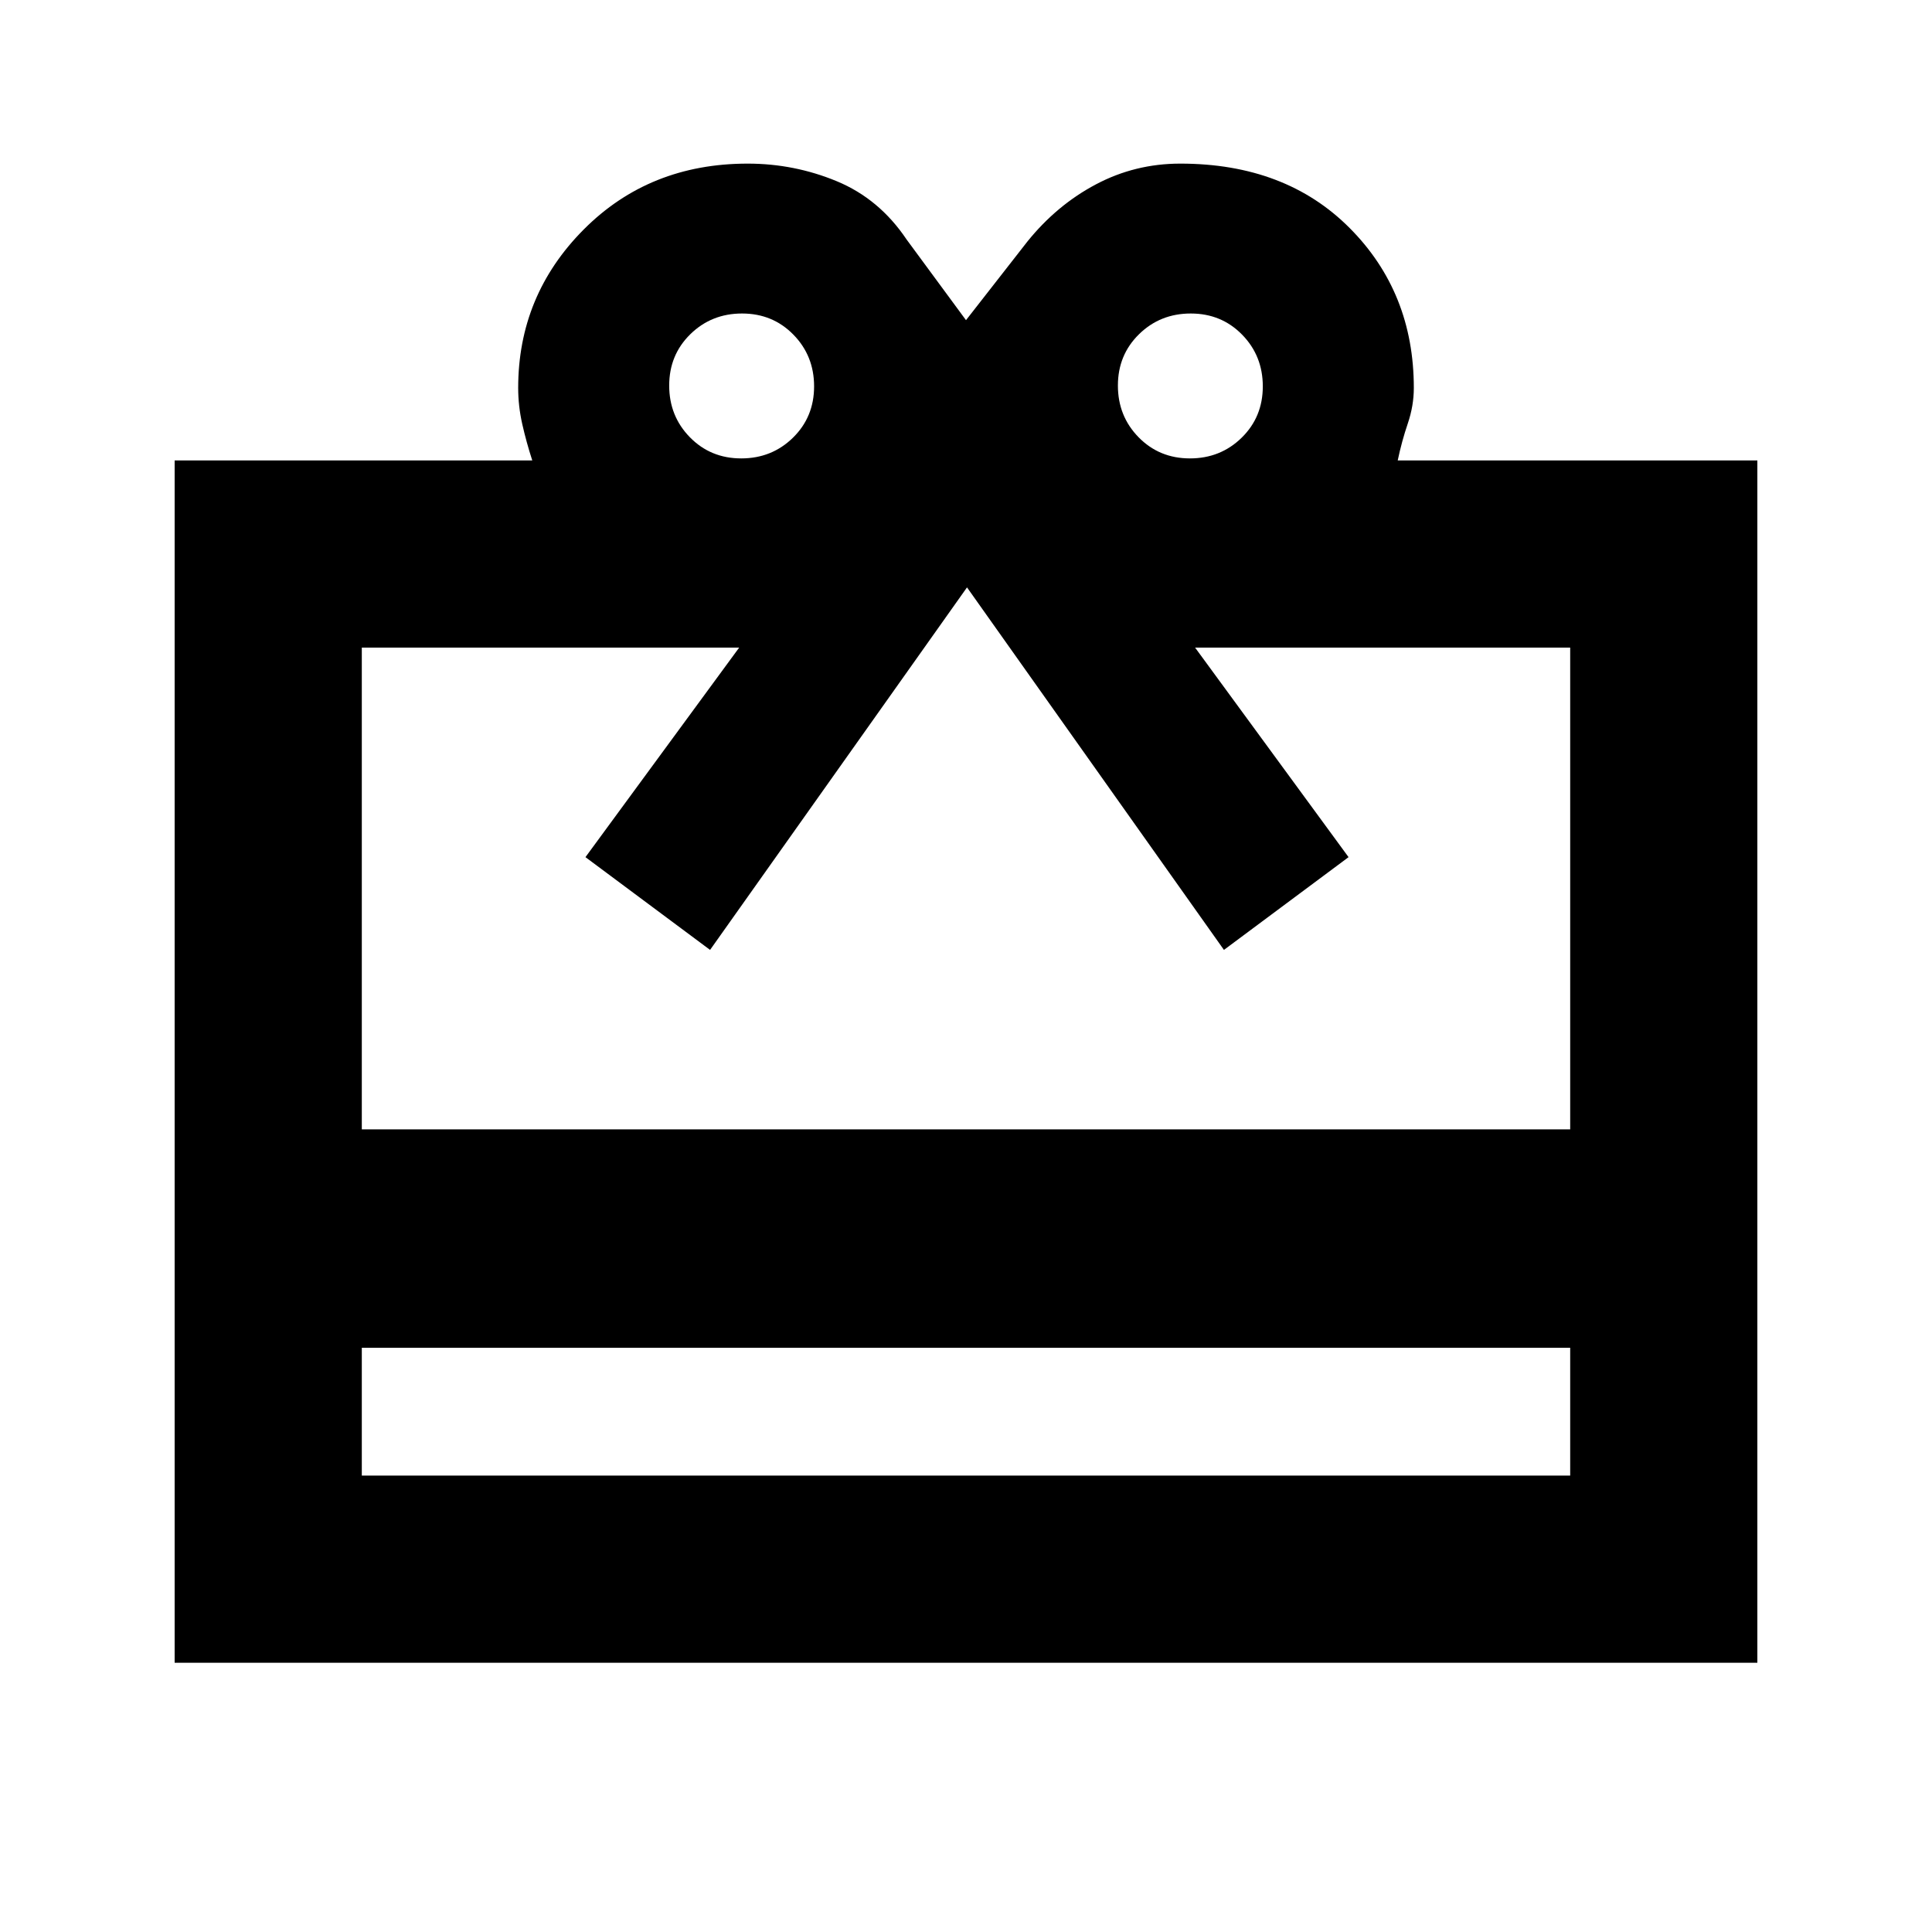 <svg xmlns="http://www.w3.org/2000/svg" height="20" viewBox="0 -960 960 960" width="20"><path d="M179.78-290.3v63.52h600.44v-63.52H179.78Zm-93-440.92h177.7q-2.94-9.06-4.97-18.04-2.03-8.98-2.03-17.96 0-46.03 32.57-78.75 32.58-32.73 81.47-32.73 23.15 0 44.27 8.75 21.12 8.75 34.69 28.95L480-800.91 510.52-840q14.63-18.13 34.08-28.41 19.44-10.29 41.88-10.29 52.31 0 84.17 32.02 31.87 32.01 31.87 79.46 0 8.82-3 17.66t-5 18.34h178.7v597.44H86.78v-597.44Zm93 332.39h600.44v-239.39H593.83l76.26 104.13L608.17-488 480.5-668.13 352.83-488l-61.92-46.09 76.39-104.13H179.78v239.39Zm188.53-333.39q15.21 0 25.71-10.29t10.5-25.5q0-15.21-10.29-25.71t-25.5-10.5q-15.21 0-25.71 10.29t-10.5 25.5q0 15.21 10.29 25.71t25.5 10.5Zm222.96 0q15.21 0 25.71-10.29t10.5-25.5q0-15.21-10.29-25.71t-25.5-10.5q-15.21 0-25.71 10.29t-10.5 25.5q0 15.21 10.29 25.71t25.5 10.5Z"/></svg>